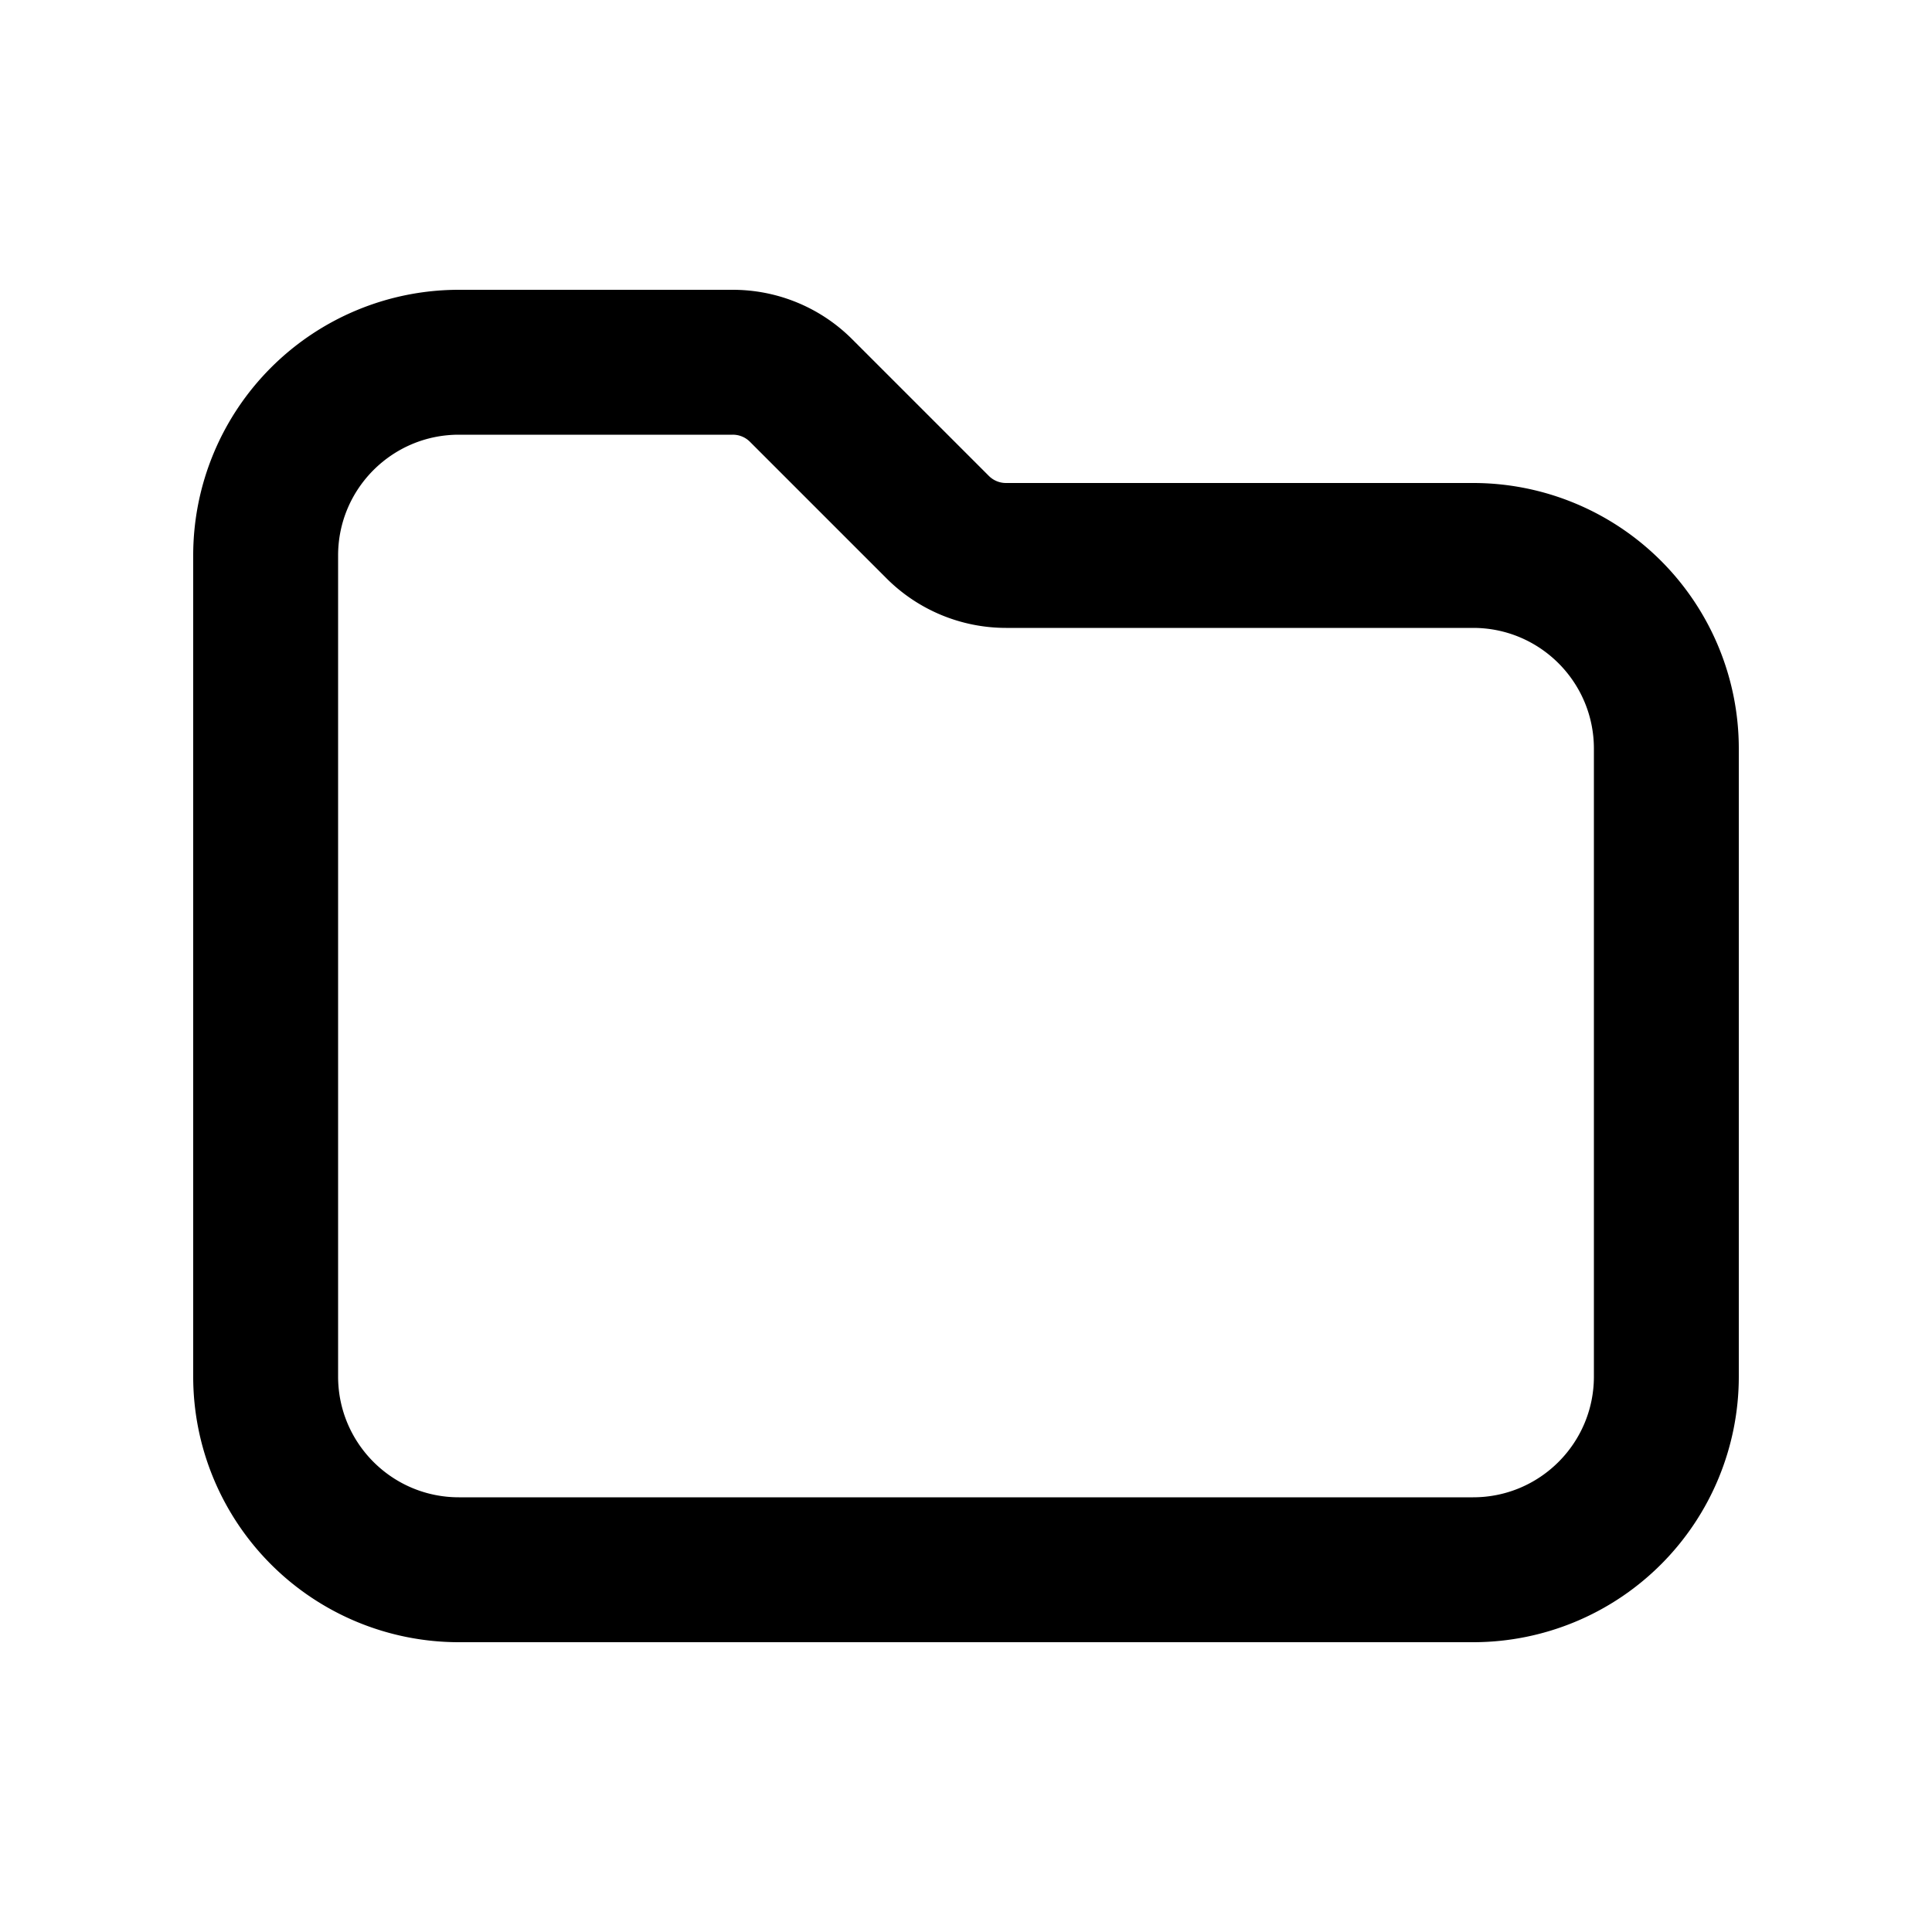 <svg xmlns="http://www.w3.org/2000/svg" viewBox="0 0 20 20" width="1em" height="1em"><path fill-rule="evenodd" clip-rule="evenodd" d="M2 5.75A2.75 2.75 0 014.75 3h2.836c.464 0 .909.184 1.237.513l1.414 1.414a.25.25 0 00.177.073h4.836A2.75 2.75 0 0118 7.75v6.5A2.75 2.75 0 0115.25 17H4.75A2.75 2.75 0 012 14.25v-8.5zM4.75 4.5c-.69 0-1.25.56-1.25 1.25v8.5c0 .69.56 1.25 1.25 1.25h10.5c.69 0 1.25-.56 1.25-1.25v-6.5c0-.69-.56-1.25-1.25-1.25h-4.836a1.75 1.75 0 01-1.237-.513L7.763 4.573a.25.25 0 00-.177-.073H4.75z"/></svg>